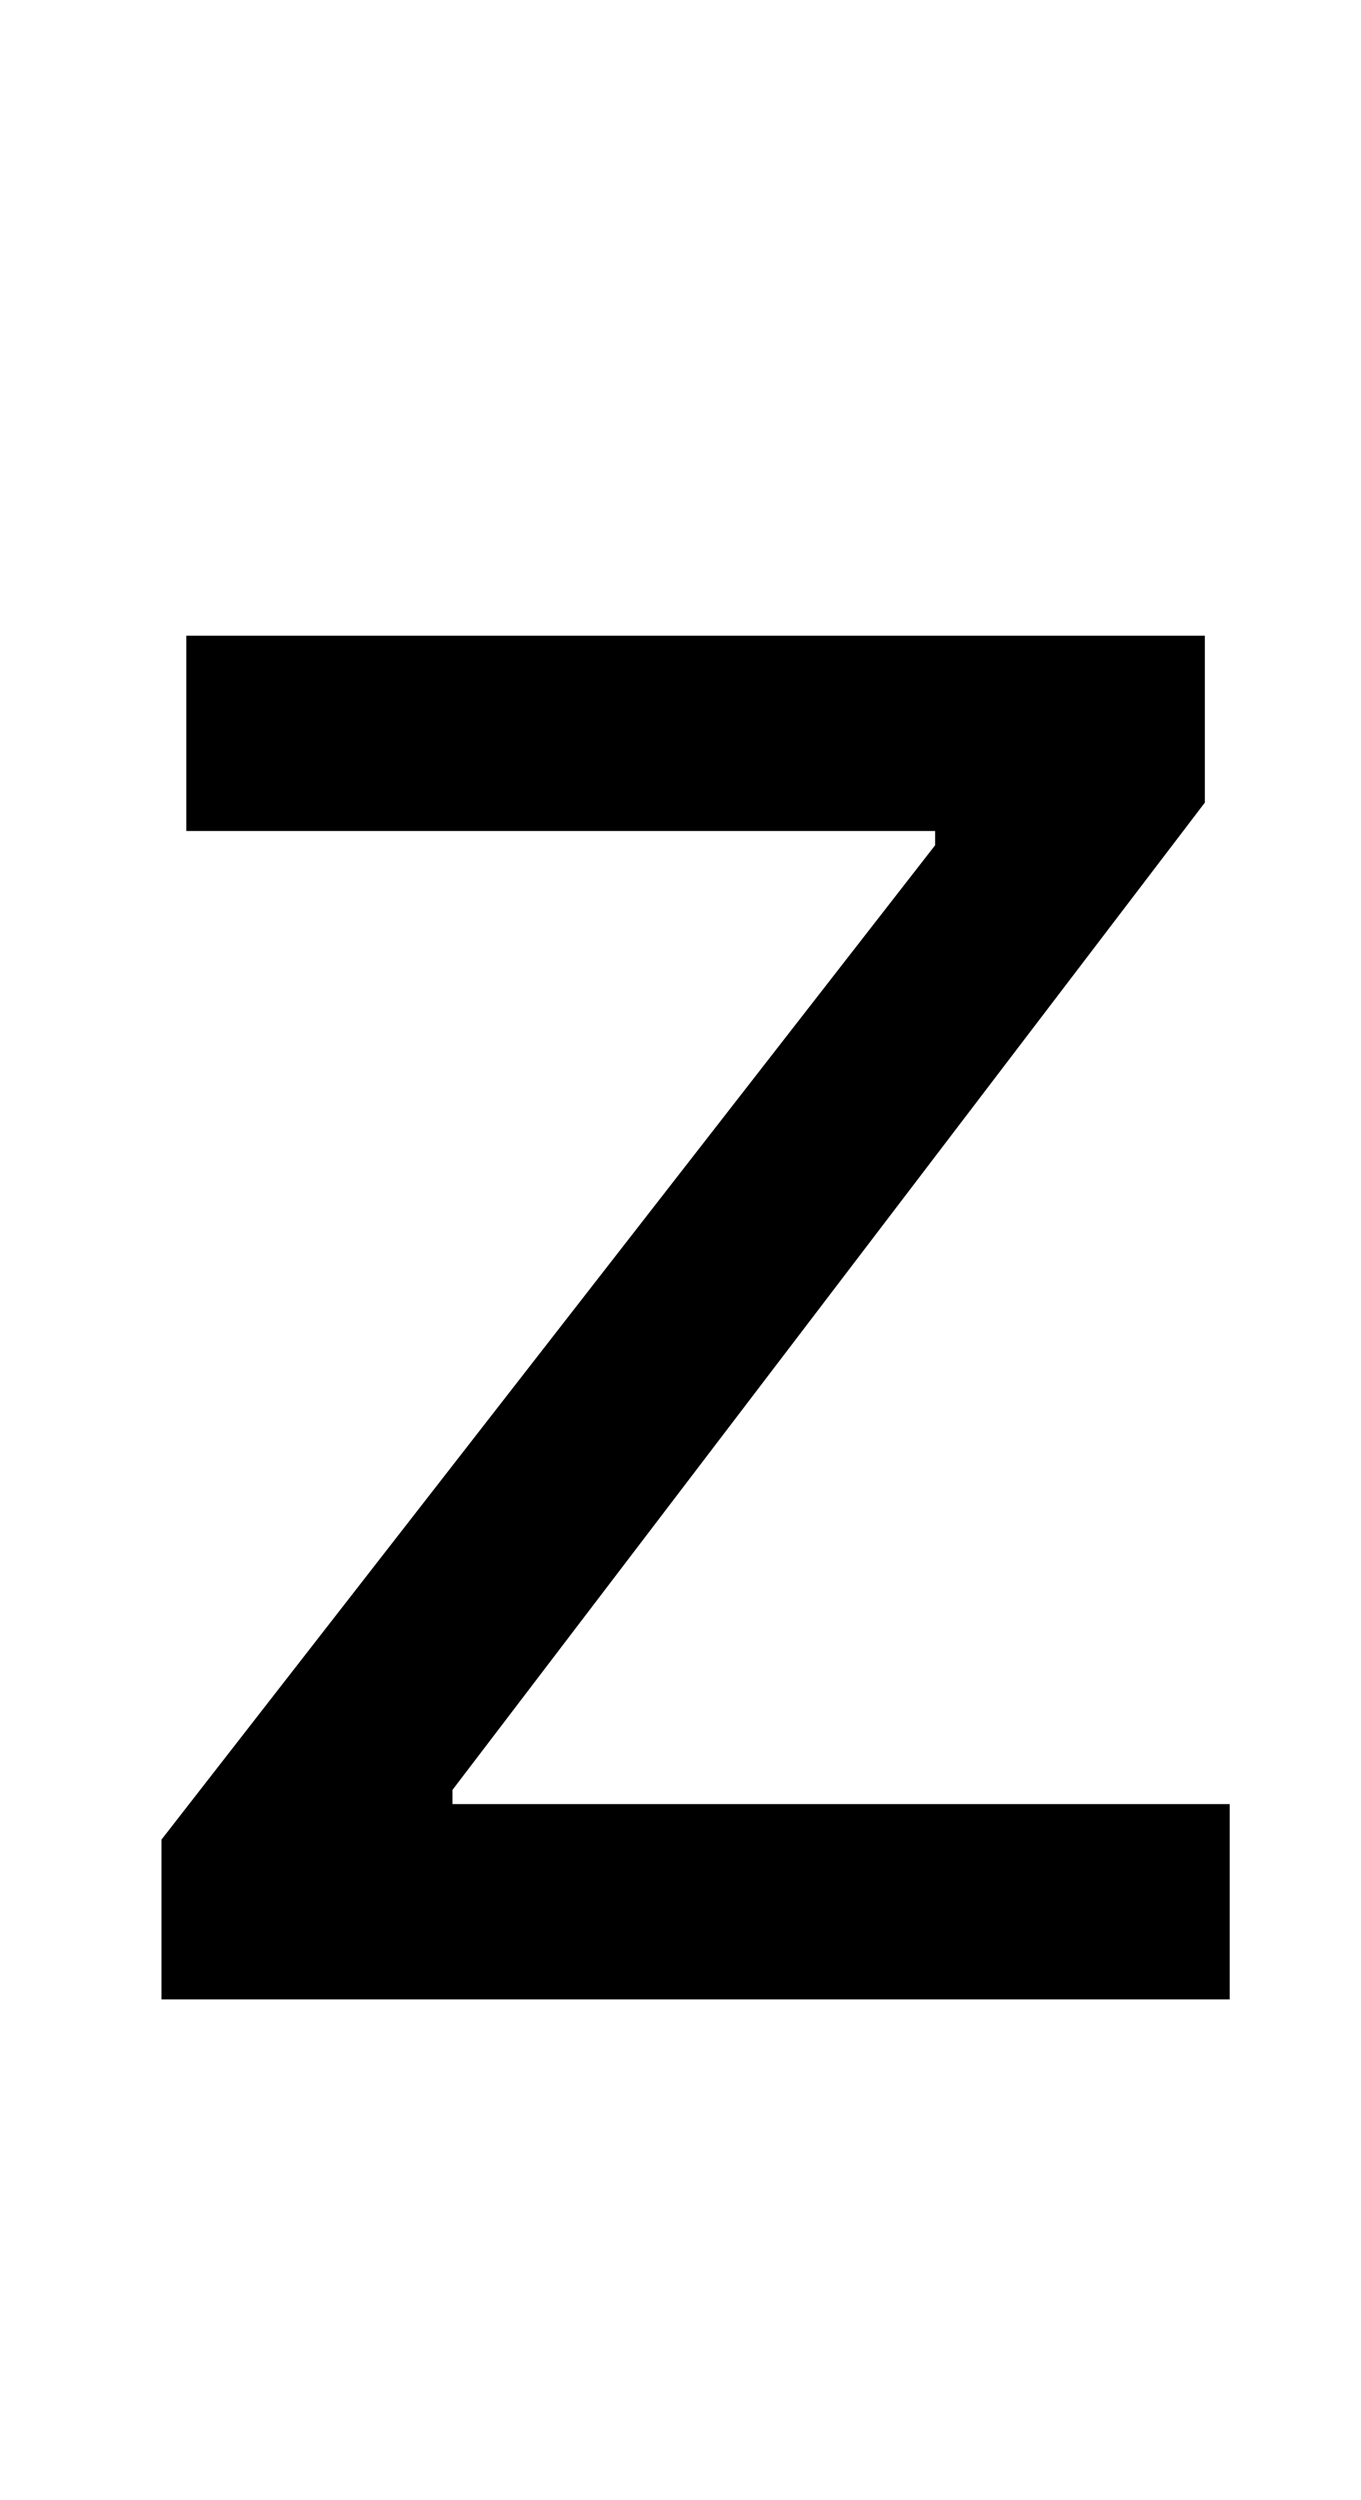 <?xml version="1.0" standalone="no"?>
<!DOCTYPE svg PUBLIC "-//W3C//DTD SVG 1.1//EN" "http://www.w3.org/Graphics/SVG/1.1/DTD/svg11.dtd" >
<svg xmlns="http://www.w3.org/2000/svg" xmlns:xlink="http://www.w3.org/1999/xlink" version="1.1" viewBox="-10 0 1534 2816">
   <path fill="currentColor"
d="M172 2252v-180l872 -1120v-16h-844v-220h1148v188l-848 1112v16h876v220h-1204z" />
</svg>
